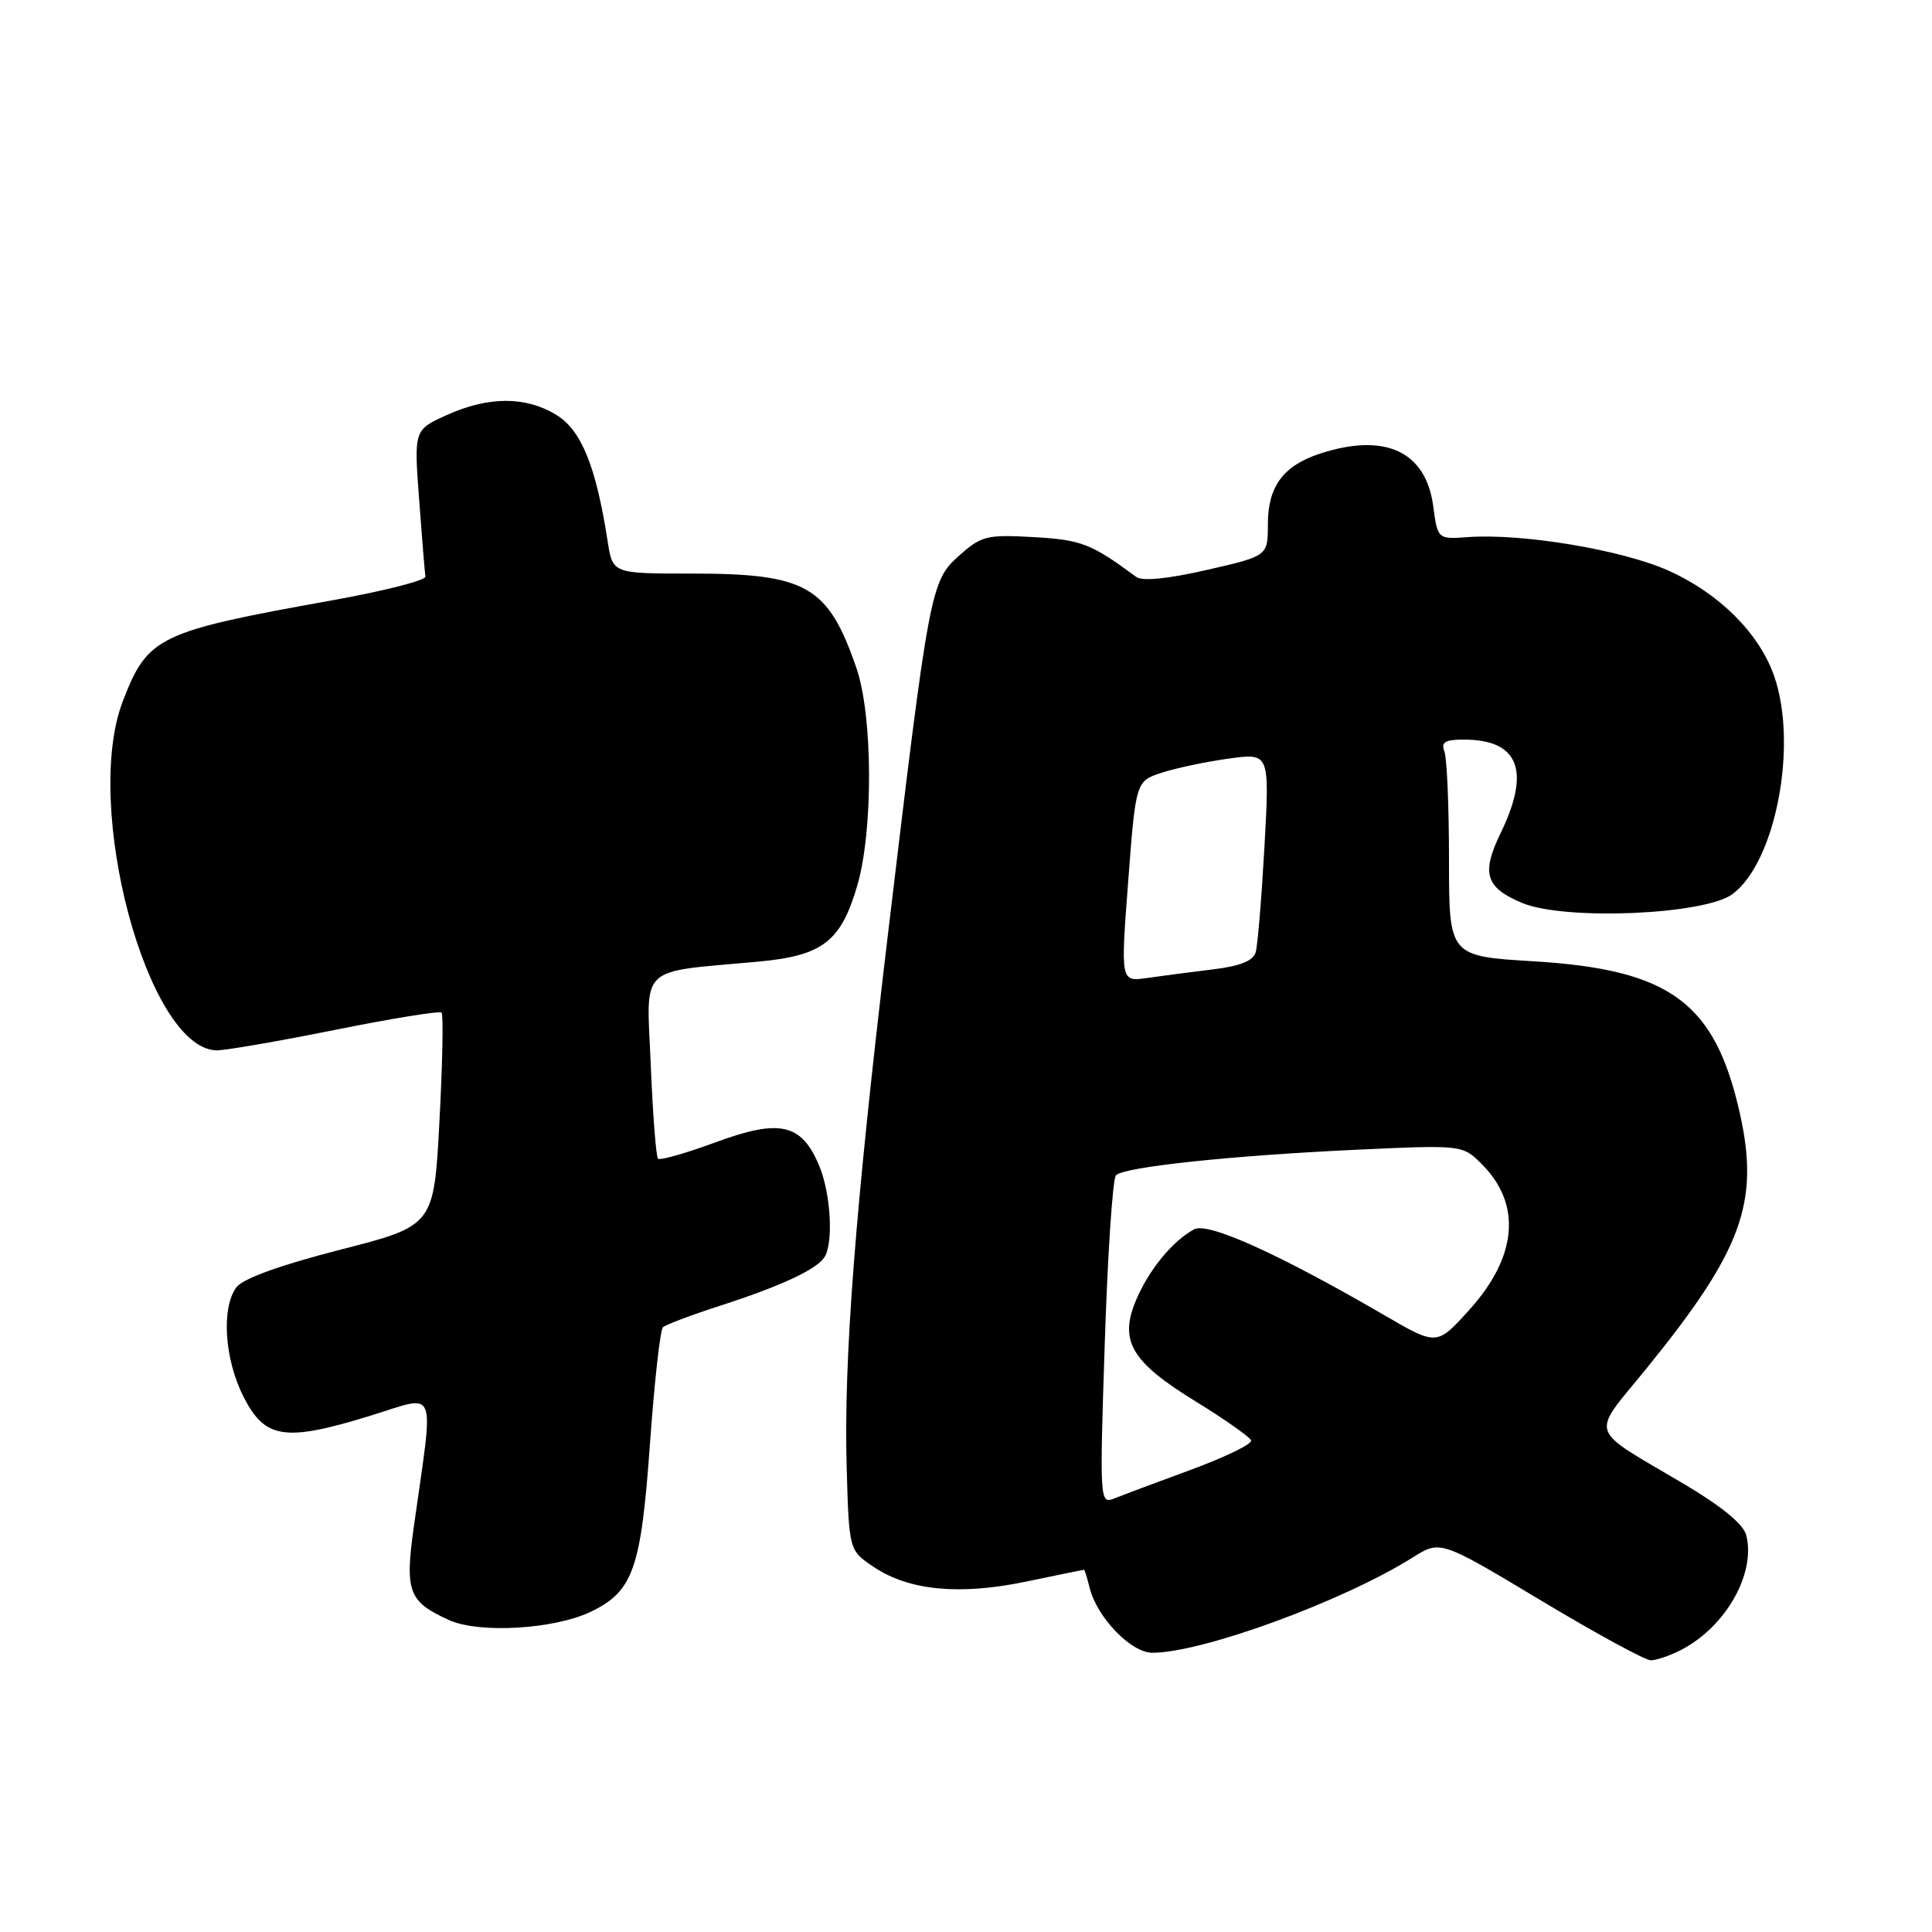<?xml version="1.0" encoding="UTF-8" standalone="no"?>
<!DOCTYPE svg PUBLIC "-//W3C//DTD SVG 1.1//EN" "http://www.w3.org/Graphics/SVG/1.1/DTD/svg11.dtd" >
<svg xmlns="http://www.w3.org/2000/svg" xmlns:xlink="http://www.w3.org/1999/xlink" version="1.1" viewBox="0 0 256 256">
 <g >
 <path fill="currentColor"
d=" M 222.80 218.60 C 228.68 215.54 232.67 208.50 231.39 203.43 C 231.03 201.97 228.14 199.60 223.16 196.65 C 210.22 188.99 210.72 190.49 218.11 181.40 C 230.82 165.76 233.17 159.38 230.56 147.62 C 227.27 132.86 221.37 128.48 203.25 127.38 C 192.00 126.70 192.00 126.70 192.00 113.93 C 192.00 106.91 191.73 100.45 191.39 99.58 C 190.92 98.34 191.48 98.00 193.96 98.00 C 201.24 98.00 202.86 102.11 198.85 110.37 C 196.25 115.73 196.83 117.61 201.70 119.65 C 207.34 122.00 225.89 121.22 229.57 118.47 C 235.29 114.20 238.25 98.75 235.10 89.62 C 233.14 83.95 227.84 78.65 221.10 75.62 C 214.95 72.86 201.73 70.65 194.52 71.17 C 190.50 71.46 190.50 71.46 189.91 67.07 C 188.94 59.80 183.53 57.29 174.90 60.11 C 170.04 61.70 168.00 64.47 168.00 69.45 C 168.00 73.67 168.00 73.67 159.91 75.52 C 154.71 76.71 151.36 77.04 150.55 76.44 C 144.58 72.03 143.29 71.53 136.96 71.17 C 130.75 70.82 130.04 70.99 127.06 73.65 C 123.30 77.01 123.12 77.99 117.57 124.53 C 113.32 160.22 111.78 180.17 112.19 194.46 C 112.50 205.43 112.50 205.43 115.76 207.62 C 120.44 210.77 127.16 211.41 136.02 209.56 C 140.13 208.70 143.56 208.00 143.64 208.00 C 143.72 208.00 144.06 209.09 144.39 210.42 C 145.38 214.35 149.88 219.00 152.69 219.00 C 159.31 219.00 177.92 212.19 187.18 206.38 C 190.85 204.07 190.85 204.07 204.12 212.03 C 211.42 216.42 218.00 220.00 218.74 220.00 C 219.49 220.00 221.31 219.37 222.80 218.60 Z  M 78.29 213.56 C 83.91 210.85 84.94 207.91 86.13 191.22 C 86.71 183.12 87.48 176.22 87.84 175.87 C 88.20 175.53 91.65 174.23 95.50 172.99 C 103.44 170.42 108.16 168.23 109.23 166.61 C 110.46 164.76 110.09 158.15 108.55 154.47 C 106.21 148.87 103.34 148.22 94.85 151.35 C 90.90 152.81 87.45 153.79 87.19 153.53 C 86.93 153.26 86.50 147.69 86.23 141.13 C 85.67 127.65 84.37 128.90 100.50 127.42 C 109.01 126.63 111.43 124.77 113.60 117.32 C 115.72 110.02 115.66 94.87 113.49 88.55 C 109.73 77.62 106.90 76.00 91.62 76.00 C 81.18 76.00 81.18 76.00 80.52 71.75 C 78.99 61.82 77.03 56.99 73.71 54.97 C 69.65 52.49 64.70 52.50 59.17 55.01 C 54.85 56.97 54.85 56.97 55.54 66.24 C 55.92 71.33 56.29 75.91 56.37 76.40 C 56.44 76.90 50.88 78.31 44.00 79.55 C 20.93 83.69 19.58 84.34 16.28 92.90 C 10.93 106.75 19.49 138.82 28.64 139.18 C 29.66 139.22 36.70 138.01 44.27 136.49 C 51.85 134.96 58.26 133.92 58.51 134.18 C 58.76 134.43 58.64 140.89 58.23 148.53 C 57.50 162.42 57.50 162.42 45.06 165.60 C 37.04 167.66 32.16 169.43 31.31 170.59 C 29.31 173.33 29.74 180.07 32.25 185.04 C 35.09 190.67 37.72 191.08 48.98 187.62 C 58.15 184.81 57.51 183.23 54.84 202.25 C 53.63 210.92 54.11 212.22 59.50 214.67 C 63.49 216.48 73.46 215.89 78.29 213.56 Z  M 146.39 177.92 C 146.77 166.15 147.44 156.16 147.87 155.73 C 148.98 154.62 163.15 153.12 179.64 152.35 C 193.79 151.70 193.79 151.70 196.35 154.26 C 201.67 159.58 201.06 166.53 194.66 173.60 C 190.39 178.32 190.39 178.32 183.45 174.28 C 169.44 166.14 160.06 161.90 158.23 162.89 C 155.36 164.43 152.19 168.31 150.52 172.31 C 148.26 177.70 149.91 180.47 158.50 185.74 C 162.35 188.11 165.63 190.42 165.78 190.87 C 165.94 191.33 162.34 193.08 157.78 194.76 C 153.23 196.43 148.64 198.15 147.59 198.57 C 145.73 199.32 145.70 198.75 146.39 177.92 Z  M 149.49 116.80 C 150.50 103.50 150.50 103.50 154.00 102.37 C 155.93 101.75 159.92 100.91 162.87 100.51 C 168.23 99.78 168.23 99.78 167.55 112.14 C 167.17 118.94 166.65 125.25 166.39 126.16 C 166.06 127.32 164.35 128.01 160.71 128.45 C 157.84 128.80 153.92 129.31 151.99 129.59 C 148.48 130.09 148.48 130.09 149.49 116.80 Z "/>
</g>
</svg>